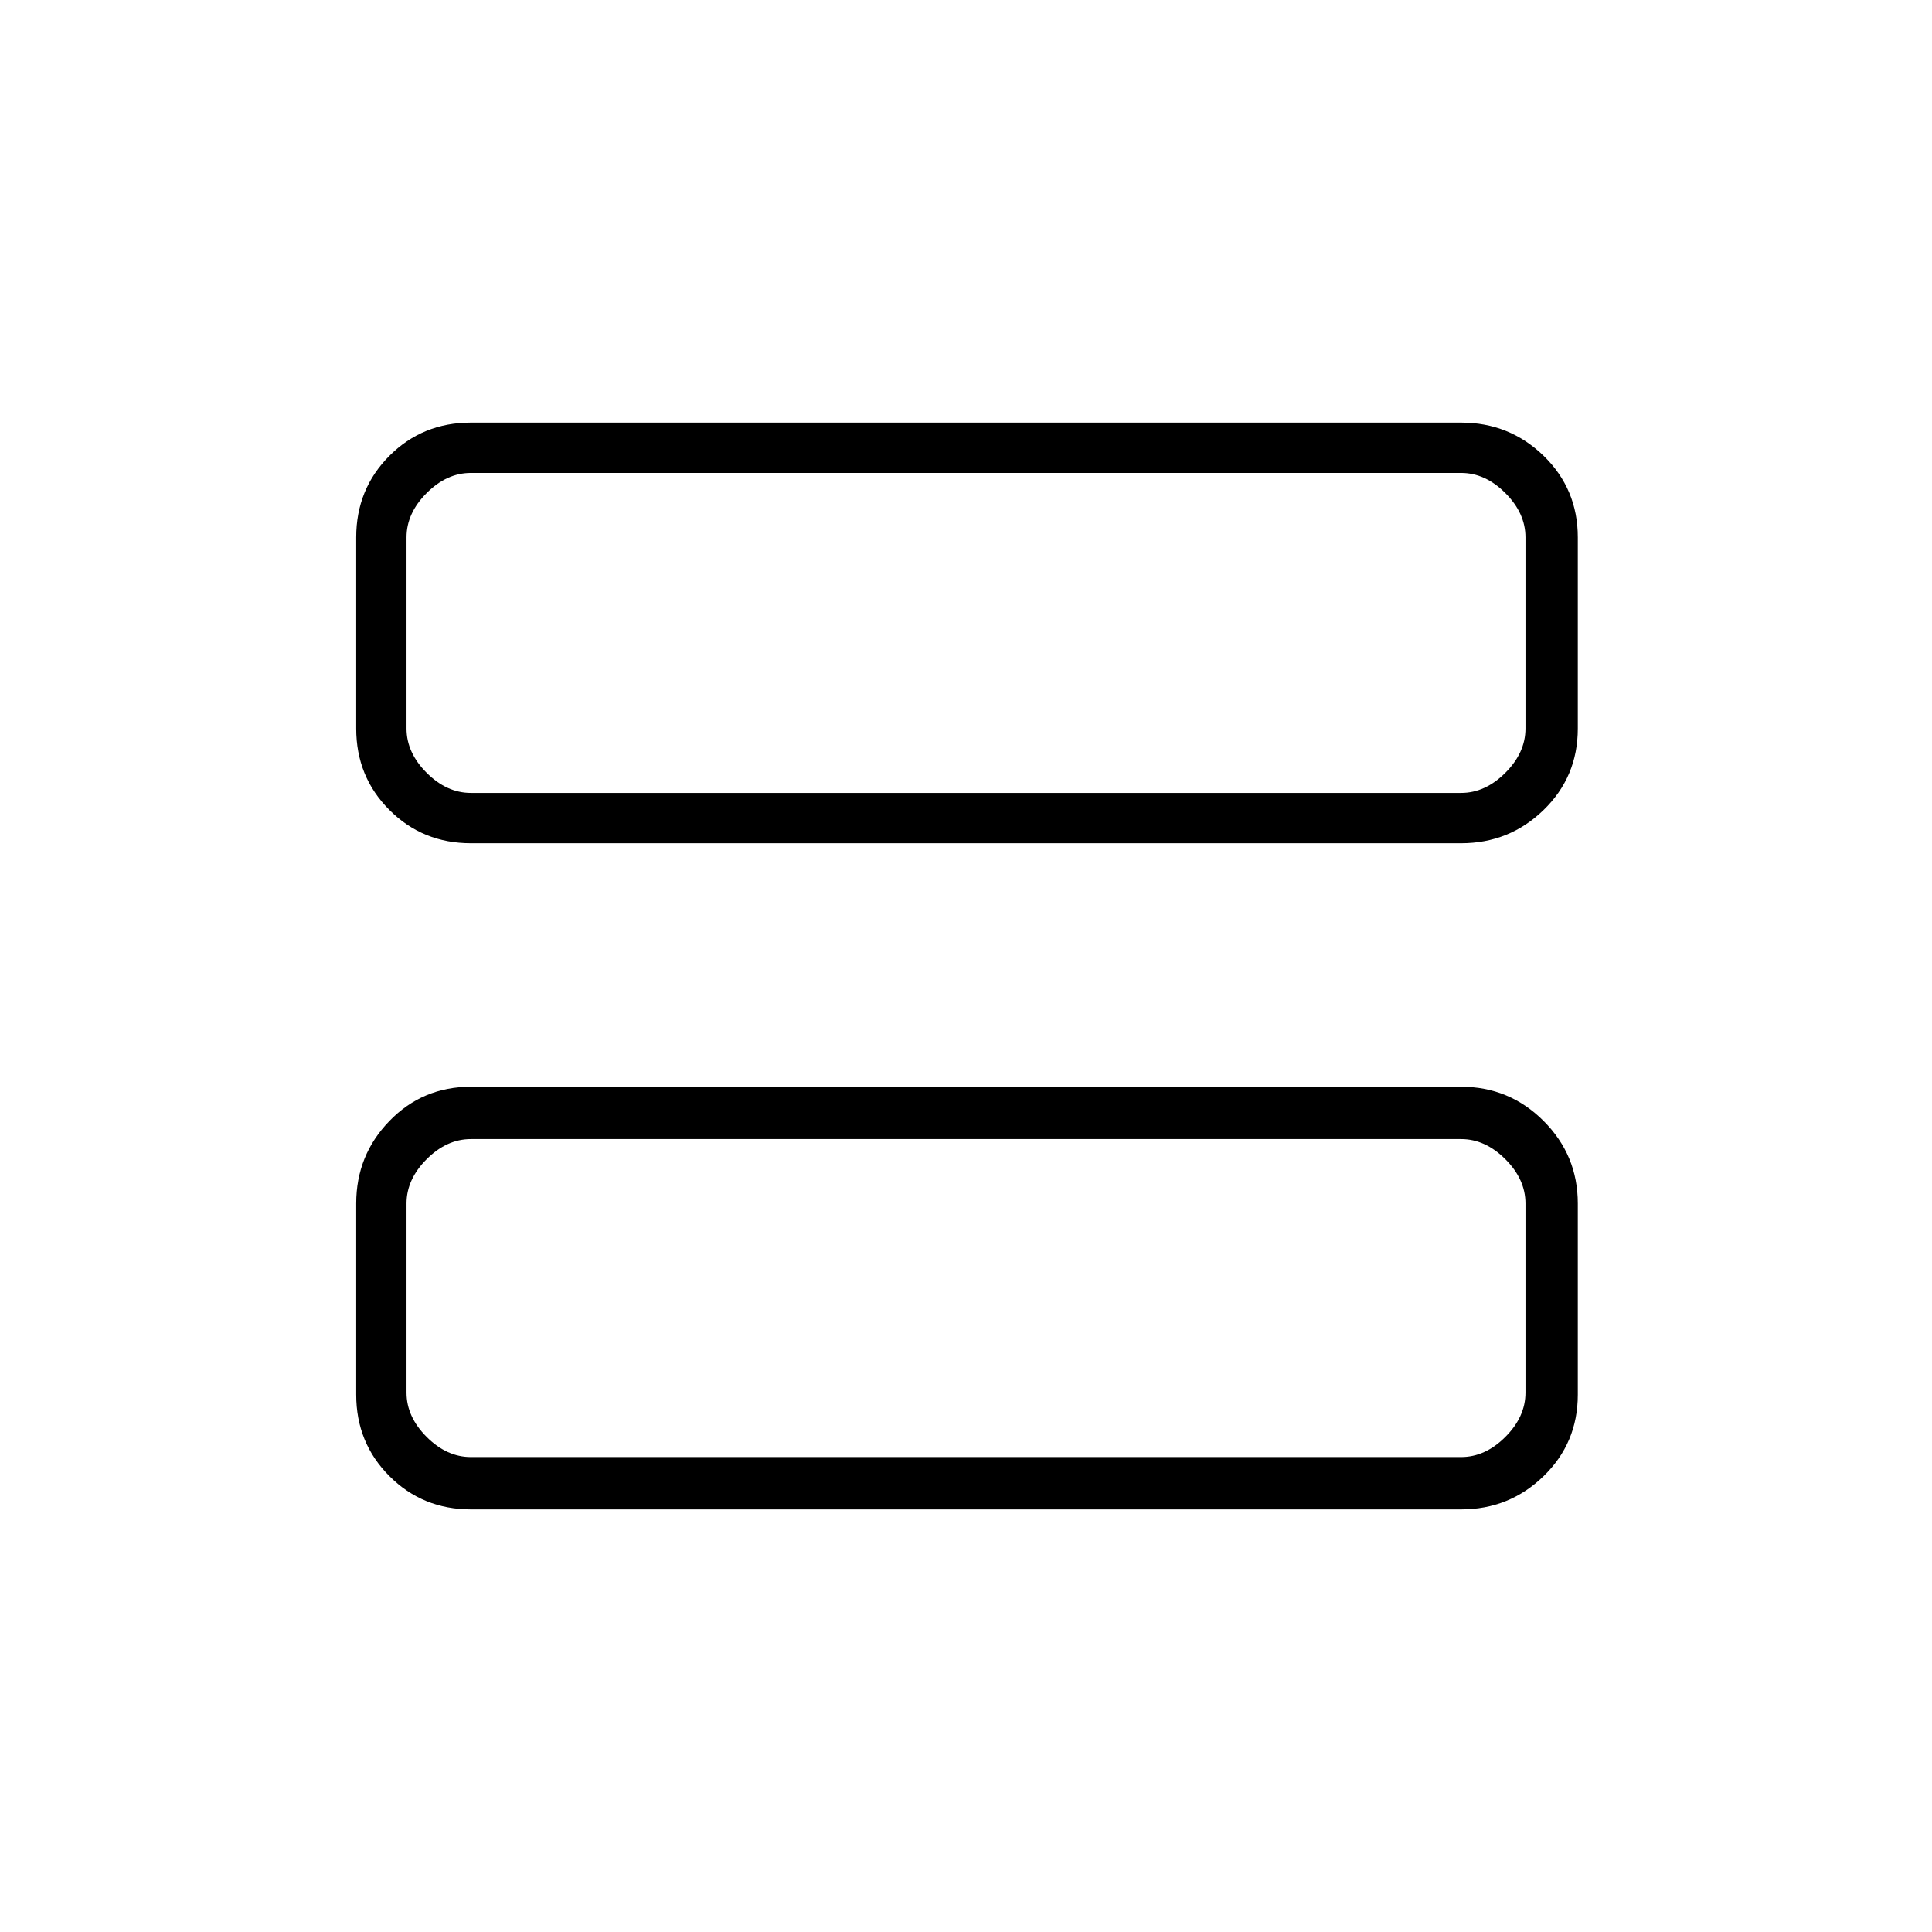 <svg xmlns="http://www.w3.org/2000/svg" height="24" width="24"><path d="M5.85 10.475Q5.25 10.475 4.838 10.062Q4.425 9.65 4.425 9.05V6.675Q4.425 6.075 4.838 5.662Q5.25 5.25 5.85 5.25H18.15Q18.75 5.25 19.175 5.662Q19.6 6.075 19.6 6.675V9.05Q19.6 9.65 19.175 10.062Q18.75 10.475 18.15 10.475ZM5.85 9.85H18.15Q18.45 9.85 18.7 9.6Q18.95 9.35 18.95 9.05V6.675Q18.95 6.375 18.7 6.125Q18.45 5.875 18.15 5.875H5.85Q5.55 5.875 5.3 6.125Q5.05 6.375 5.05 6.675V9.05Q5.05 9.35 5.3 9.6Q5.55 9.85 5.85 9.85ZM5.85 18.75Q5.25 18.75 4.838 18.337Q4.425 17.925 4.425 17.325V14.95Q4.425 14.35 4.838 13.925Q5.25 13.5 5.85 13.5H18.15Q18.75 13.5 19.175 13.925Q19.6 14.35 19.6 14.95V17.325Q19.6 17.925 19.175 18.337Q18.75 18.75 18.15 18.75ZM5.85 18.1H18.15Q18.45 18.1 18.7 17.85Q18.95 17.6 18.95 17.3V14.95Q18.95 14.65 18.7 14.4Q18.45 14.15 18.15 14.15H5.85Q5.55 14.15 5.3 14.4Q5.05 14.65 5.05 14.95V17.3Q5.05 17.6 5.3 17.85Q5.55 18.1 5.85 18.1ZM5.05 5.875Q5.05 5.875 5.05 6.1Q5.05 6.325 5.05 6.675V9.05Q5.05 9.4 5.05 9.625Q5.05 9.85 5.05 9.85Q5.05 9.85 5.05 9.625Q5.05 9.4 5.05 9.05V6.675Q5.05 6.325 5.05 6.1Q5.05 5.875 5.05 5.875ZM5.05 14.15Q5.05 14.15 5.05 14.375Q5.05 14.6 5.05 14.95V17.3Q5.05 17.65 5.05 17.875Q5.05 18.1 5.05 18.1Q5.05 18.1 5.05 17.875Q5.05 17.65 5.05 17.3V14.95Q5.05 14.6 5.05 14.375Q5.05 14.15 5.05 14.15Z"/></svg>